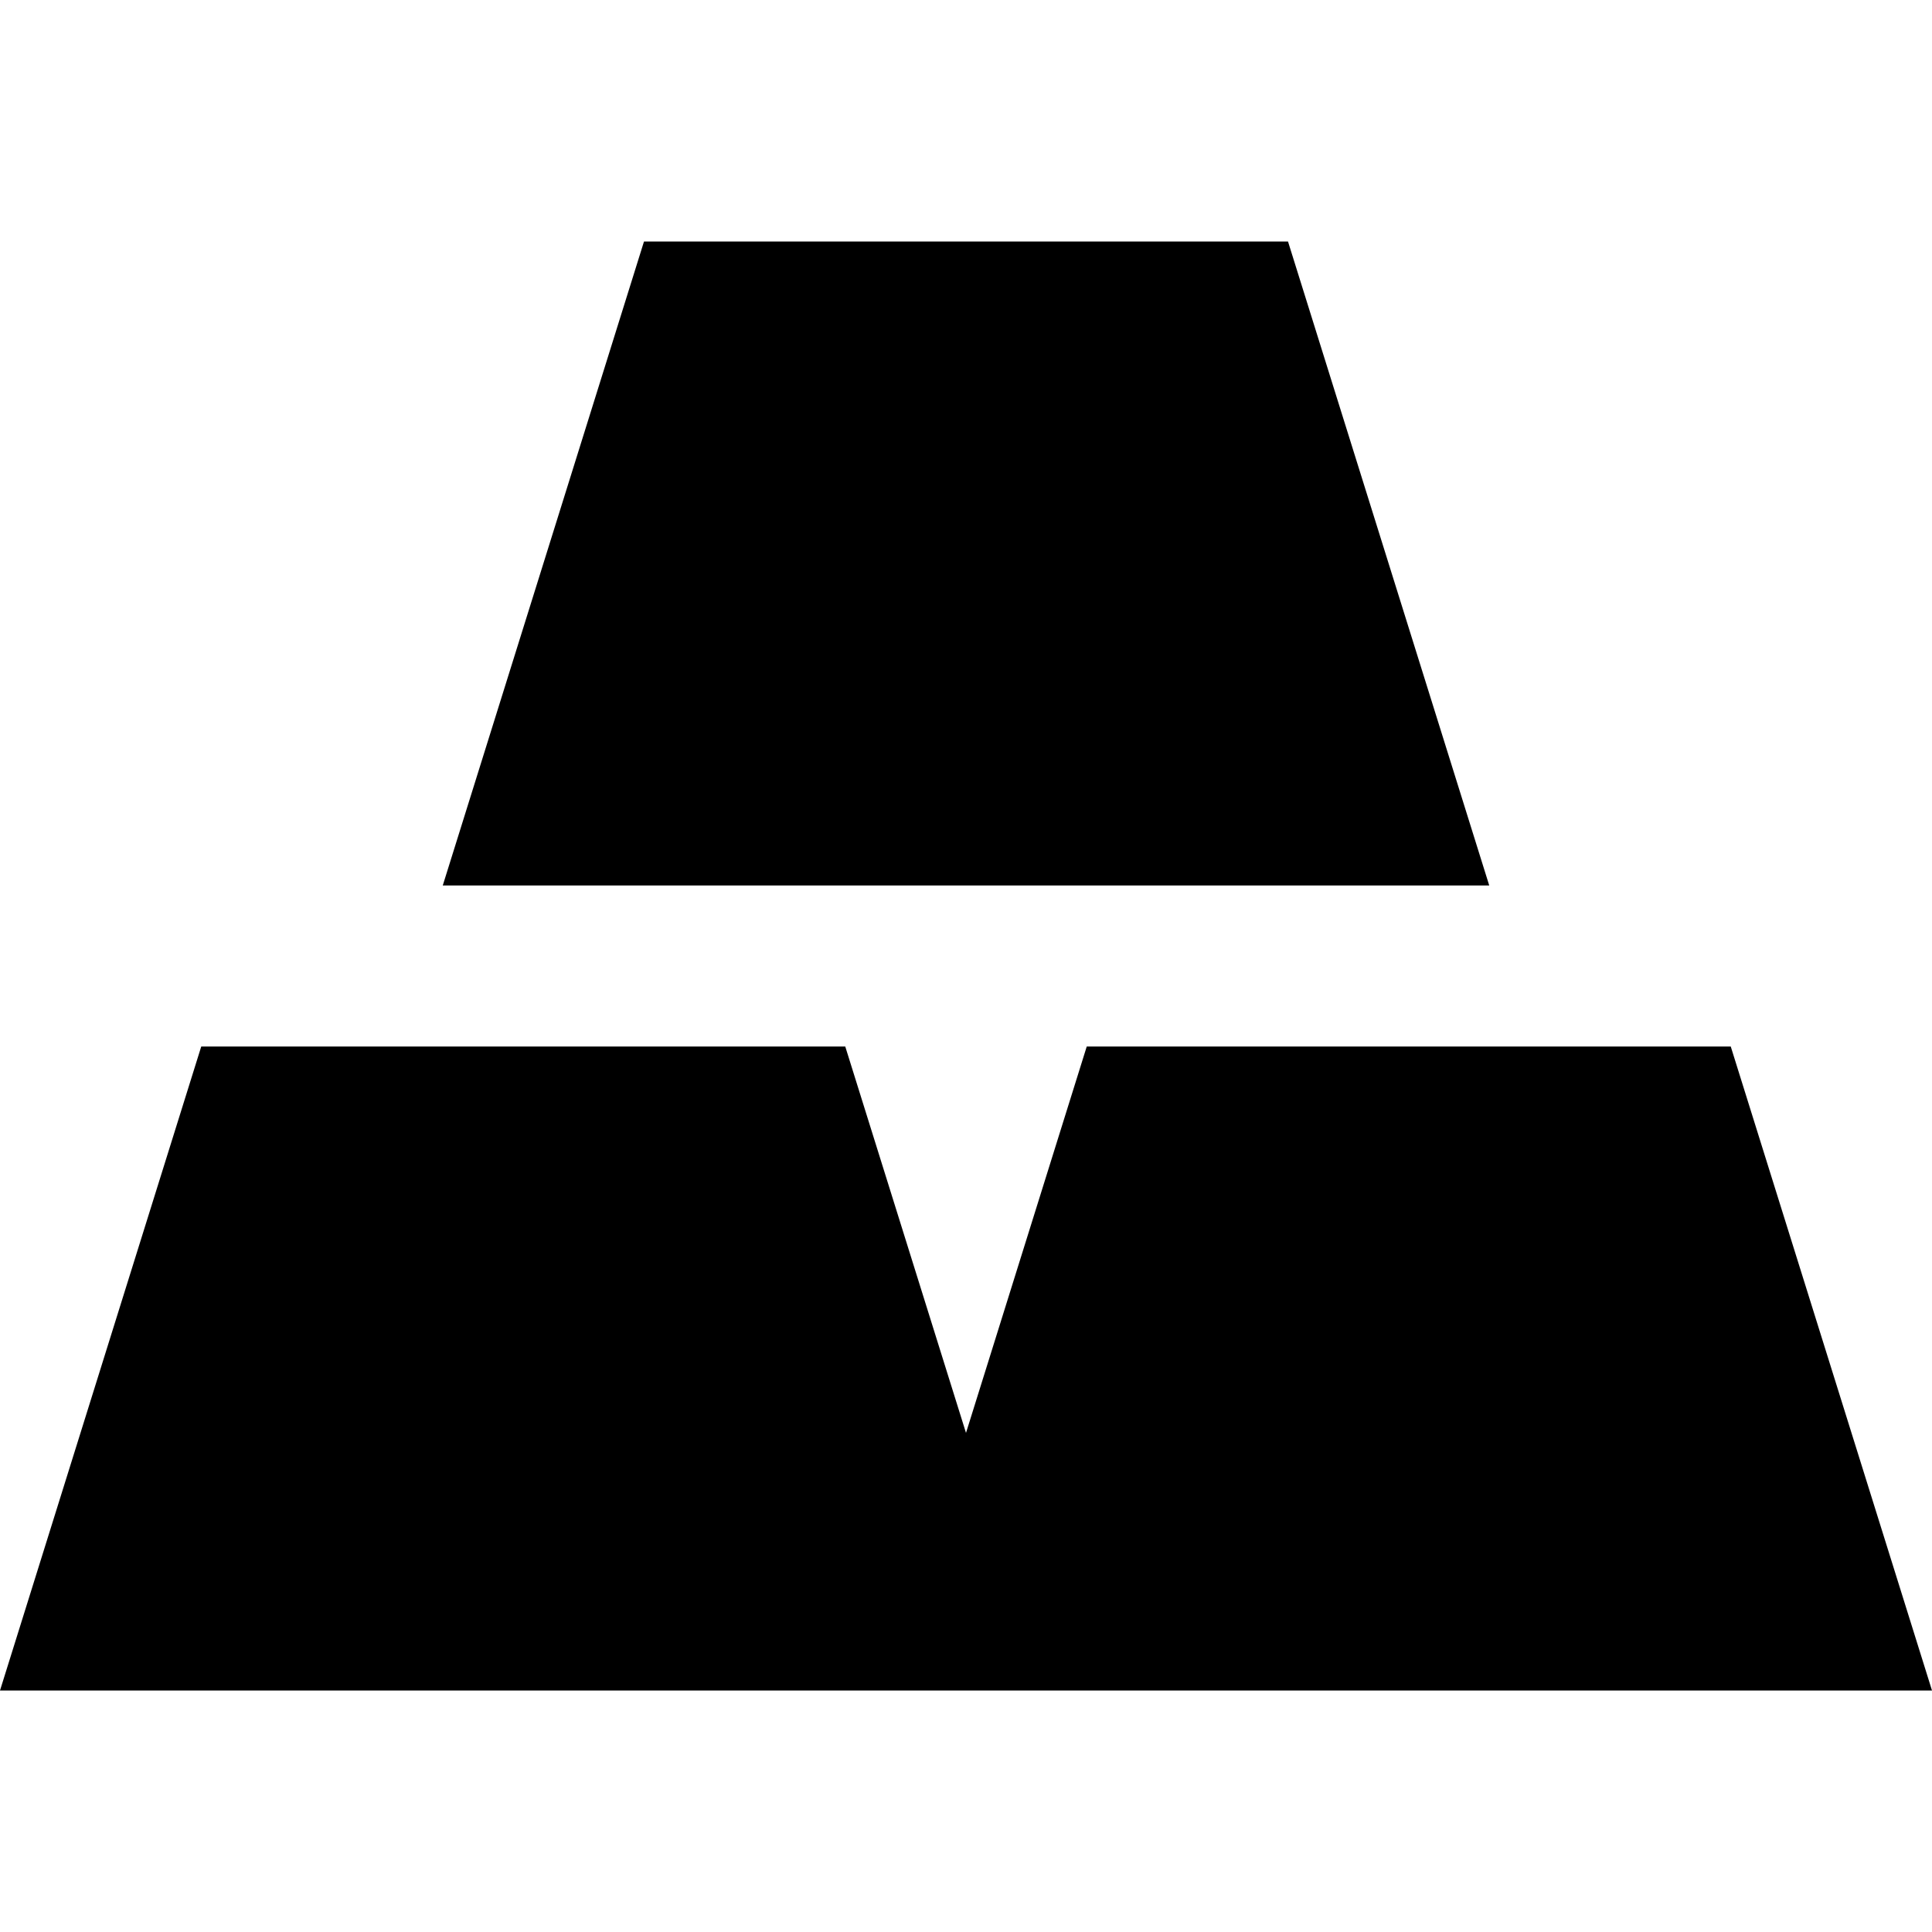 <svg xmlns="http://www.w3.org/2000/svg" width="24" height="24" viewBox="0 0 24 24" fill="none"><rect width="24" height="24" fill="none"/>
<path d="M8 3H16L18.5 11H5.5L8 3Z" fill="#000000"/>
<path d="M2.5 13H10.5L12 17.8L13.5 13H21.5L24 21H0L2.5 13Z" fill="#000000"/>
</svg>
